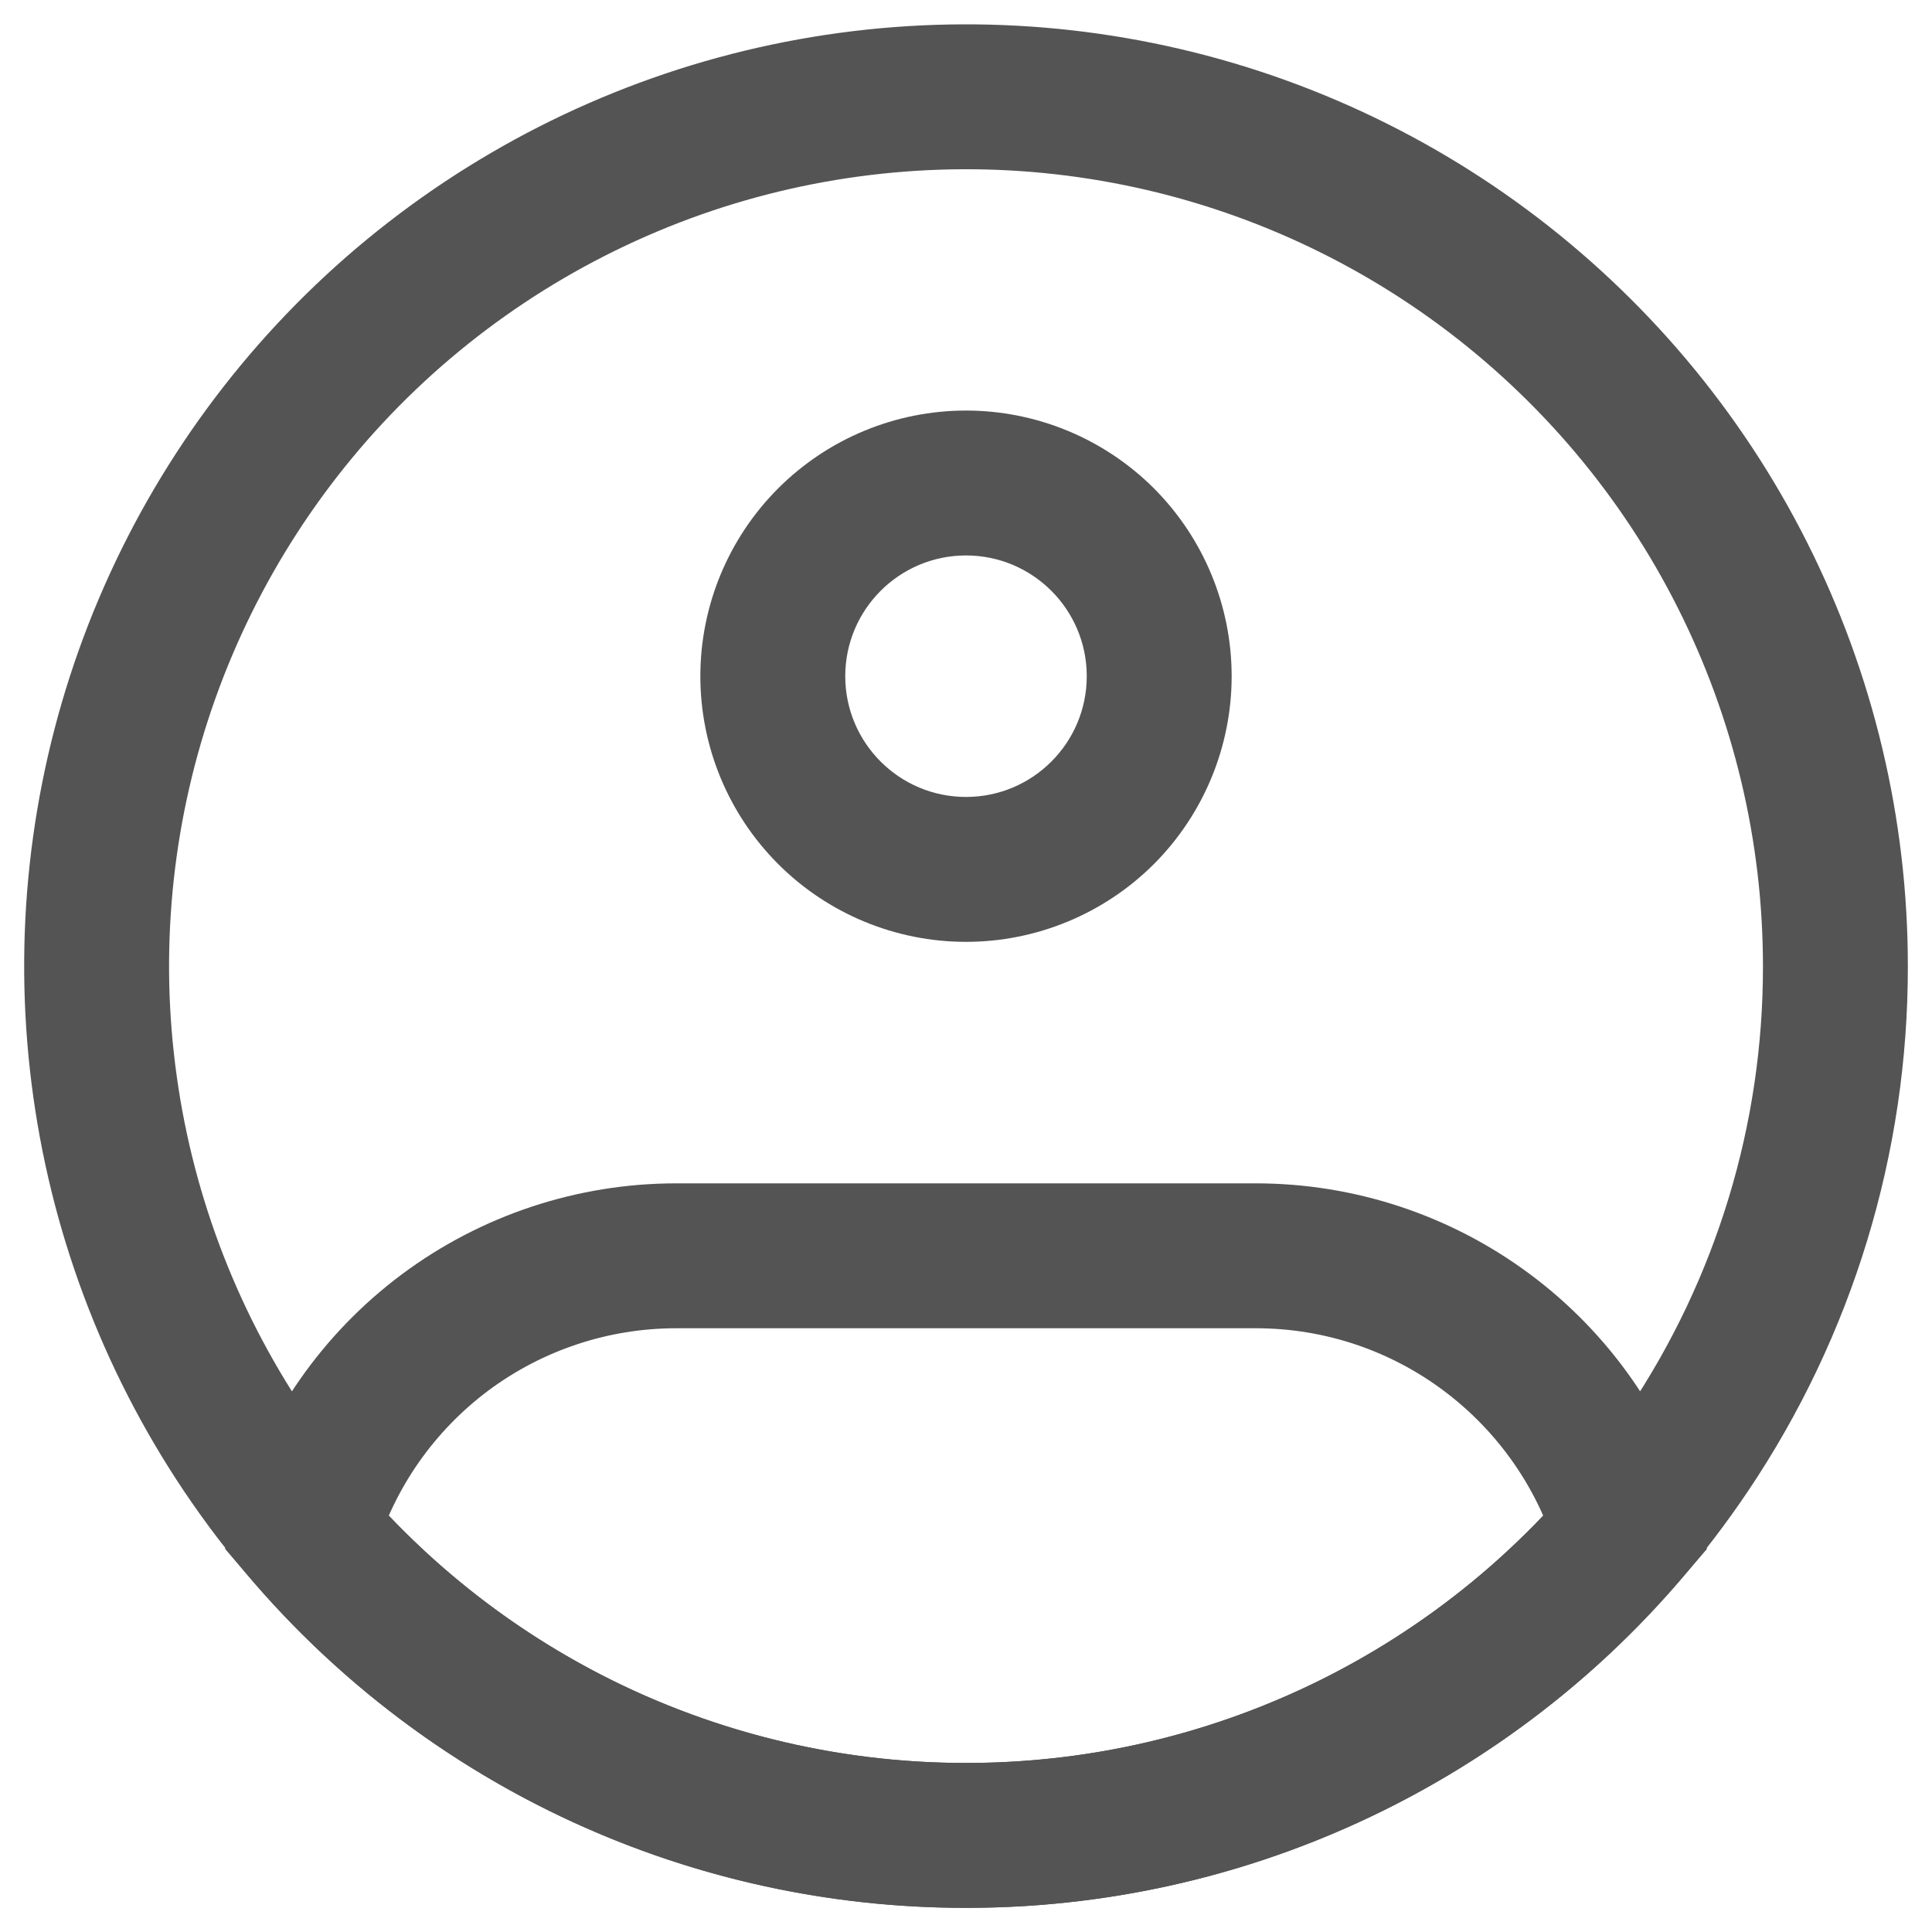 <svg width="20" height="20" viewBox="0 0 20 20" fill="none" xmlns="http://www.w3.org/2000/svg">
<path d="M19 10C19.003 11.787 18.471 13.533 17.474 15.016C16.651 16.243 15.539 17.248 14.236 17.943C12.932 18.638 11.477 19.001 10 19C8.523 19.001 7.068 18.638 5.764 17.943C4.461 17.248 3.349 16.243 2.526 15.016C1.743 13.848 1.244 12.513 1.07 11.118C0.895 9.723 1.05 8.307 1.522 6.982C1.994 5.658 2.769 4.462 3.786 3.491C4.803 2.521 6.034 1.802 7.379 1.392C8.724 0.983 10.146 0.894 11.531 1.133C12.917 1.372 14.227 1.933 15.357 2.77C16.486 3.607 17.405 4.696 18.037 5.952C18.67 7.208 19 8.594 19 10Z" stroke="#545454" stroke-width="1.5"/>
<path d="M11.25 7C11.25 7.69 10.69 8.25 10 8.25V9.75C10.729 9.75 11.429 9.46 11.945 8.945C12.46 8.429 12.75 7.729 12.75 7H11.25ZM10 8.25C9.31 8.25 8.75 7.69 8.75 7H7.25C7.25 7.729 7.54 8.429 8.056 8.945C8.571 9.46 9.271 9.75 10 9.75V8.25ZM8.75 7C8.75 6.31 9.31 5.75 10 5.75V4.25C9.271 4.25 8.571 4.54 8.056 5.055C7.54 5.571 7.25 6.271 7.25 7H8.75ZM10 5.75C10.69 5.75 11.25 6.31 11.25 7H12.75C12.75 6.271 12.46 5.571 11.945 5.055C11.429 4.54 10.729 4.25 10 4.25V5.75ZM3.166 15.856L2.447 15.642L2.33 16.034L2.597 16.344L3.166 15.856ZM16.834 15.856L17.404 16.345L17.67 16.035L17.553 15.642L16.834 15.856ZM7 13.75H13V12.25H7V13.75ZM7 12.25C5.977 12.25 4.981 12.58 4.161 13.191C3.341 13.802 2.74 14.662 2.447 15.642L3.885 16.07C4.085 15.399 4.497 14.812 5.058 14.393C5.619 13.976 6.3 13.75 7 13.75V12.25ZM10 18.25C8.809 18.251 7.633 17.994 6.551 17.497C5.47 16.999 4.509 16.273 3.735 15.368L2.597 16.344C3.512 17.413 4.647 18.272 5.925 18.86C7.203 19.448 8.593 19.751 10 19.75V18.25ZM13 13.75C14.47 13.75 15.715 14.728 16.115 16.07L17.553 15.642C17.261 14.662 16.66 13.802 15.839 13.191C15.019 12.58 14.023 12.25 13 12.25V13.75ZM16.265 15.368C15.491 16.273 14.531 16.999 13.449 17.497C12.367 17.994 11.191 18.251 10 18.25V19.75C11.407 19.751 12.797 19.448 14.075 18.86C15.353 18.272 16.49 17.414 17.404 16.345L16.265 15.368Z" fill="#545454"/>
</svg>
